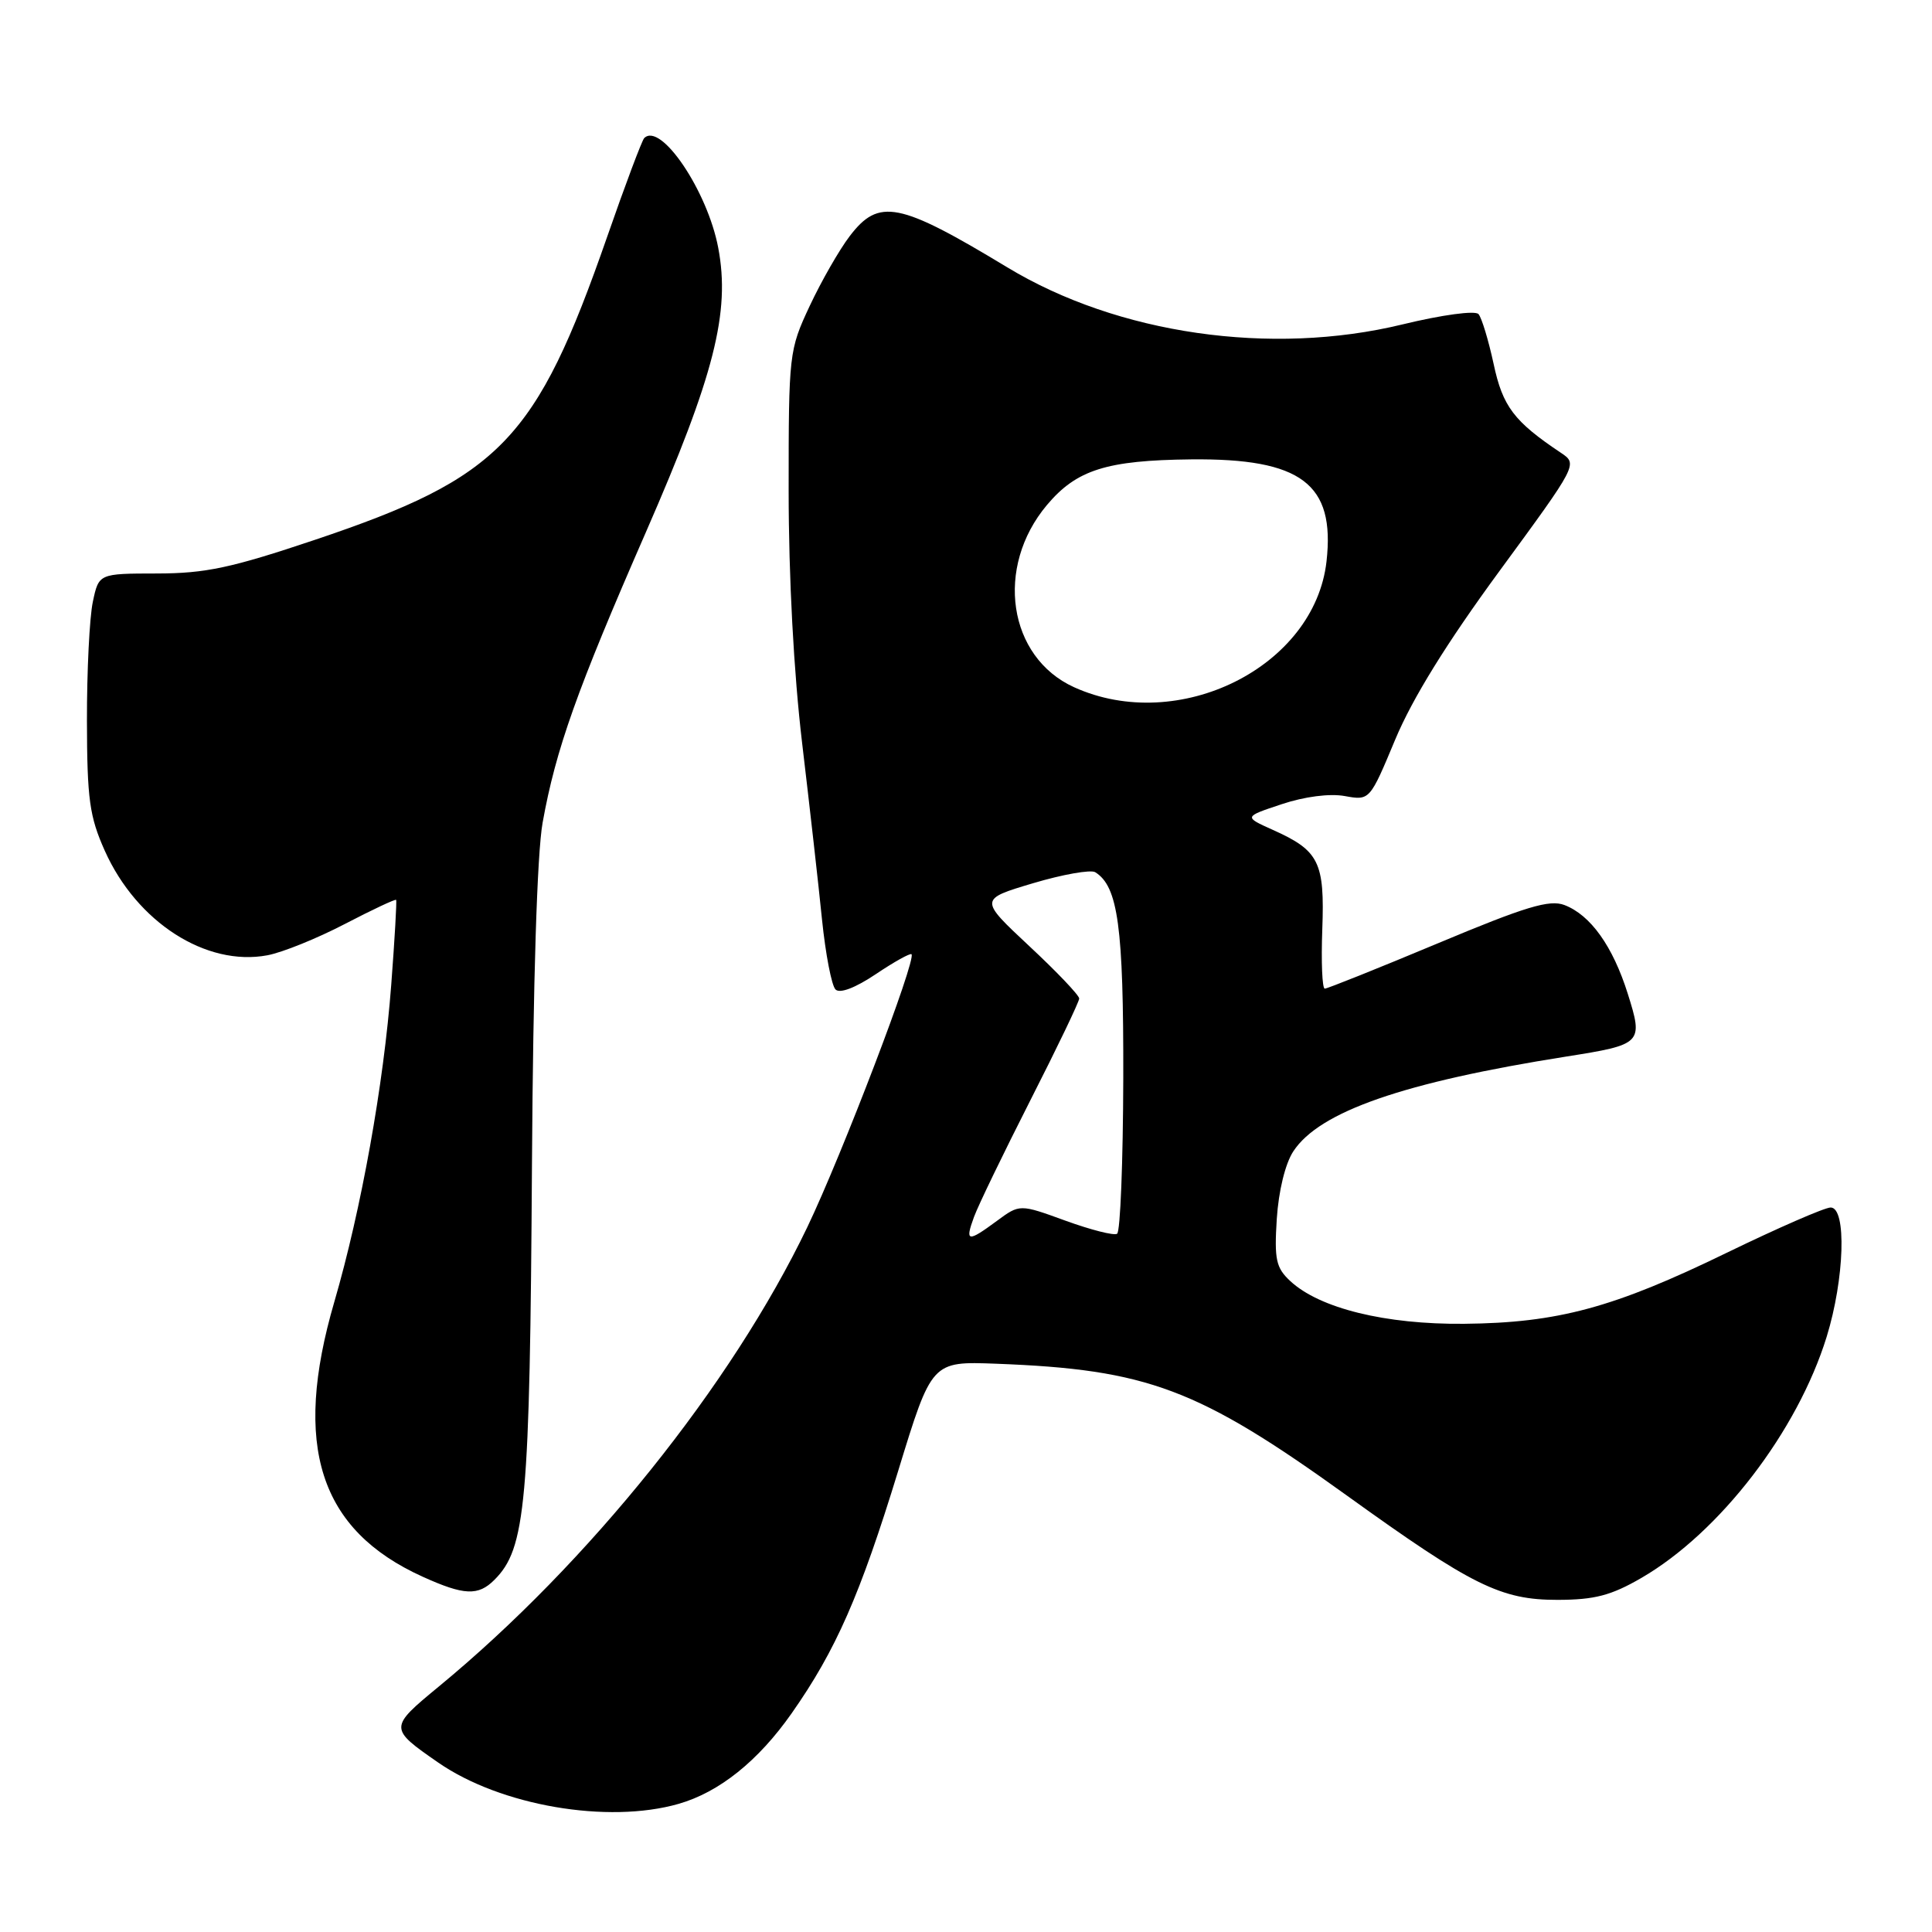 <?xml version="1.0" encoding="UTF-8" standalone="no"?>
<!DOCTYPE svg PUBLIC "-//W3C//DTD SVG 1.1//EN" "http://www.w3.org/Graphics/SVG/1.1/DTD/svg11.dtd" >
<svg xmlns="http://www.w3.org/2000/svg" xmlns:xlink="http://www.w3.org/1999/xlink" version="1.1" viewBox="0 0 256 256">
 <g >
 <path fill="currentColor"
d=" M 89.92 239.02 C 95.30 237.48 100.47 233.34 104.90 227.02 C 110.76 218.67 113.97 211.36 119.02 194.88 C 123.46 180.38 123.46 180.38 131.98 180.70 C 152.07 181.46 158.74 183.97 178.50 198.19 C 195.09 210.13 198.87 212.00 206.40 211.99 C 211.31 211.98 213.48 211.41 217.50 209.08 C 227.89 203.05 238.16 189.67 242.04 177.14 C 244.41 169.46 244.71 160.00 242.57 160.00 C 241.79 160.00 235.60 162.70 228.82 165.99 C 213.82 173.29 206.42 175.29 194.00 175.41 C 183.58 175.51 174.84 173.36 170.96 169.74 C 169.08 167.99 168.84 166.89 169.18 161.51 C 169.42 157.81 170.30 154.19 171.37 152.56 C 174.83 147.28 186.00 143.40 207.53 140.00 C 217.61 138.41 217.76 138.26 215.69 131.68 C 213.70 125.36 210.75 121.24 207.29 119.92 C 205.31 119.17 202.16 120.12 190.51 125.00 C 182.62 128.30 175.88 131.00 175.54 131.00 C 175.20 131.00 175.05 127.47 175.21 123.16 C 175.54 114.22 174.79 112.71 168.65 109.96 C 164.80 108.23 164.80 108.23 169.83 106.56 C 172.85 105.55 176.19 105.12 178.18 105.48 C 181.50 106.08 181.50 106.08 184.88 97.98 C 187.15 92.55 191.68 85.22 198.67 75.69 C 209.06 61.52 209.07 61.50 206.83 60.00 C 200.62 55.85 199.11 53.87 197.91 48.21 C 197.23 45.07 196.33 42.10 195.91 41.62 C 195.47 41.12 191.10 41.71 185.82 42.99 C 168.44 47.21 148.11 44.28 133.50 35.44 C 119.11 26.74 116.46 26.22 112.59 31.29 C 111.21 33.10 108.82 37.27 107.29 40.54 C 104.55 46.39 104.50 46.84 104.50 65.00 C 104.50 76.51 105.18 89.17 106.29 98.50 C 107.27 106.75 108.46 117.25 108.92 121.84 C 109.39 126.42 110.19 130.59 110.71 131.11 C 111.28 131.68 113.32 130.91 116.05 129.08 C 118.47 127.45 120.60 126.27 120.78 126.44 C 121.46 127.12 111.58 152.99 106.97 162.61 C 96.96 183.47 78.00 207.11 58.15 223.47 C 51.53 228.93 51.52 229.01 58.07 233.55 C 66.33 239.27 80.54 241.71 89.92 239.02 Z  M 65.51 209.34 C 69.68 205.18 70.21 199.34 70.49 154.03 C 70.64 130.11 71.17 113.04 71.90 109.00 C 73.65 99.28 76.43 91.46 85.60 70.48 C 94.64 49.78 96.79 41.37 95.17 32.84 C 93.75 25.30 87.55 16.12 85.36 18.30 C 85.06 18.61 82.84 24.50 80.44 31.41 C 71.04 58.38 66.31 63.27 41.73 71.53 C 30.66 75.25 27.24 75.98 20.80 75.99 C 13.09 76.00 13.09 76.00 12.30 79.75 C 11.86 81.81 11.51 88.90 11.52 95.50 C 11.54 105.91 11.86 108.20 13.89 112.74 C 18.13 122.20 27.31 128.10 35.43 126.58 C 37.42 126.21 42.03 124.34 45.68 122.44 C 49.33 120.54 52.40 119.10 52.49 119.24 C 52.59 119.38 52.30 124.45 51.84 130.50 C 50.84 143.72 47.87 160.24 44.30 172.50 C 38.73 191.58 42.31 202.72 56.00 208.92 C 61.49 211.41 63.37 211.49 65.51 209.34 Z  M 129.06 161.25 C 129.61 159.74 132.98 152.78 136.53 145.79 C 140.09 138.80 143.00 132.73 143.00 132.31 C 143.00 131.88 140.02 128.75 136.37 125.35 C 129.75 119.16 129.75 119.16 136.89 117.03 C 140.82 115.86 144.52 115.21 145.12 115.57 C 148.15 117.45 148.88 122.82 148.84 142.84 C 148.81 153.93 148.45 163.22 148.02 163.48 C 147.60 163.75 144.53 162.96 141.19 161.75 C 135.12 159.54 135.12 159.54 132.10 161.77 C 128.21 164.64 127.84 164.58 129.06 161.25 Z  M 142.32 91.06 C 133.56 87.08 131.79 75.16 138.73 66.91 C 142.65 62.25 146.63 60.99 157.82 60.87 C 172.44 60.72 176.93 64.10 175.77 74.39 C 174.19 88.38 156.19 97.35 142.32 91.06 Z "/>
</g>
</svg>